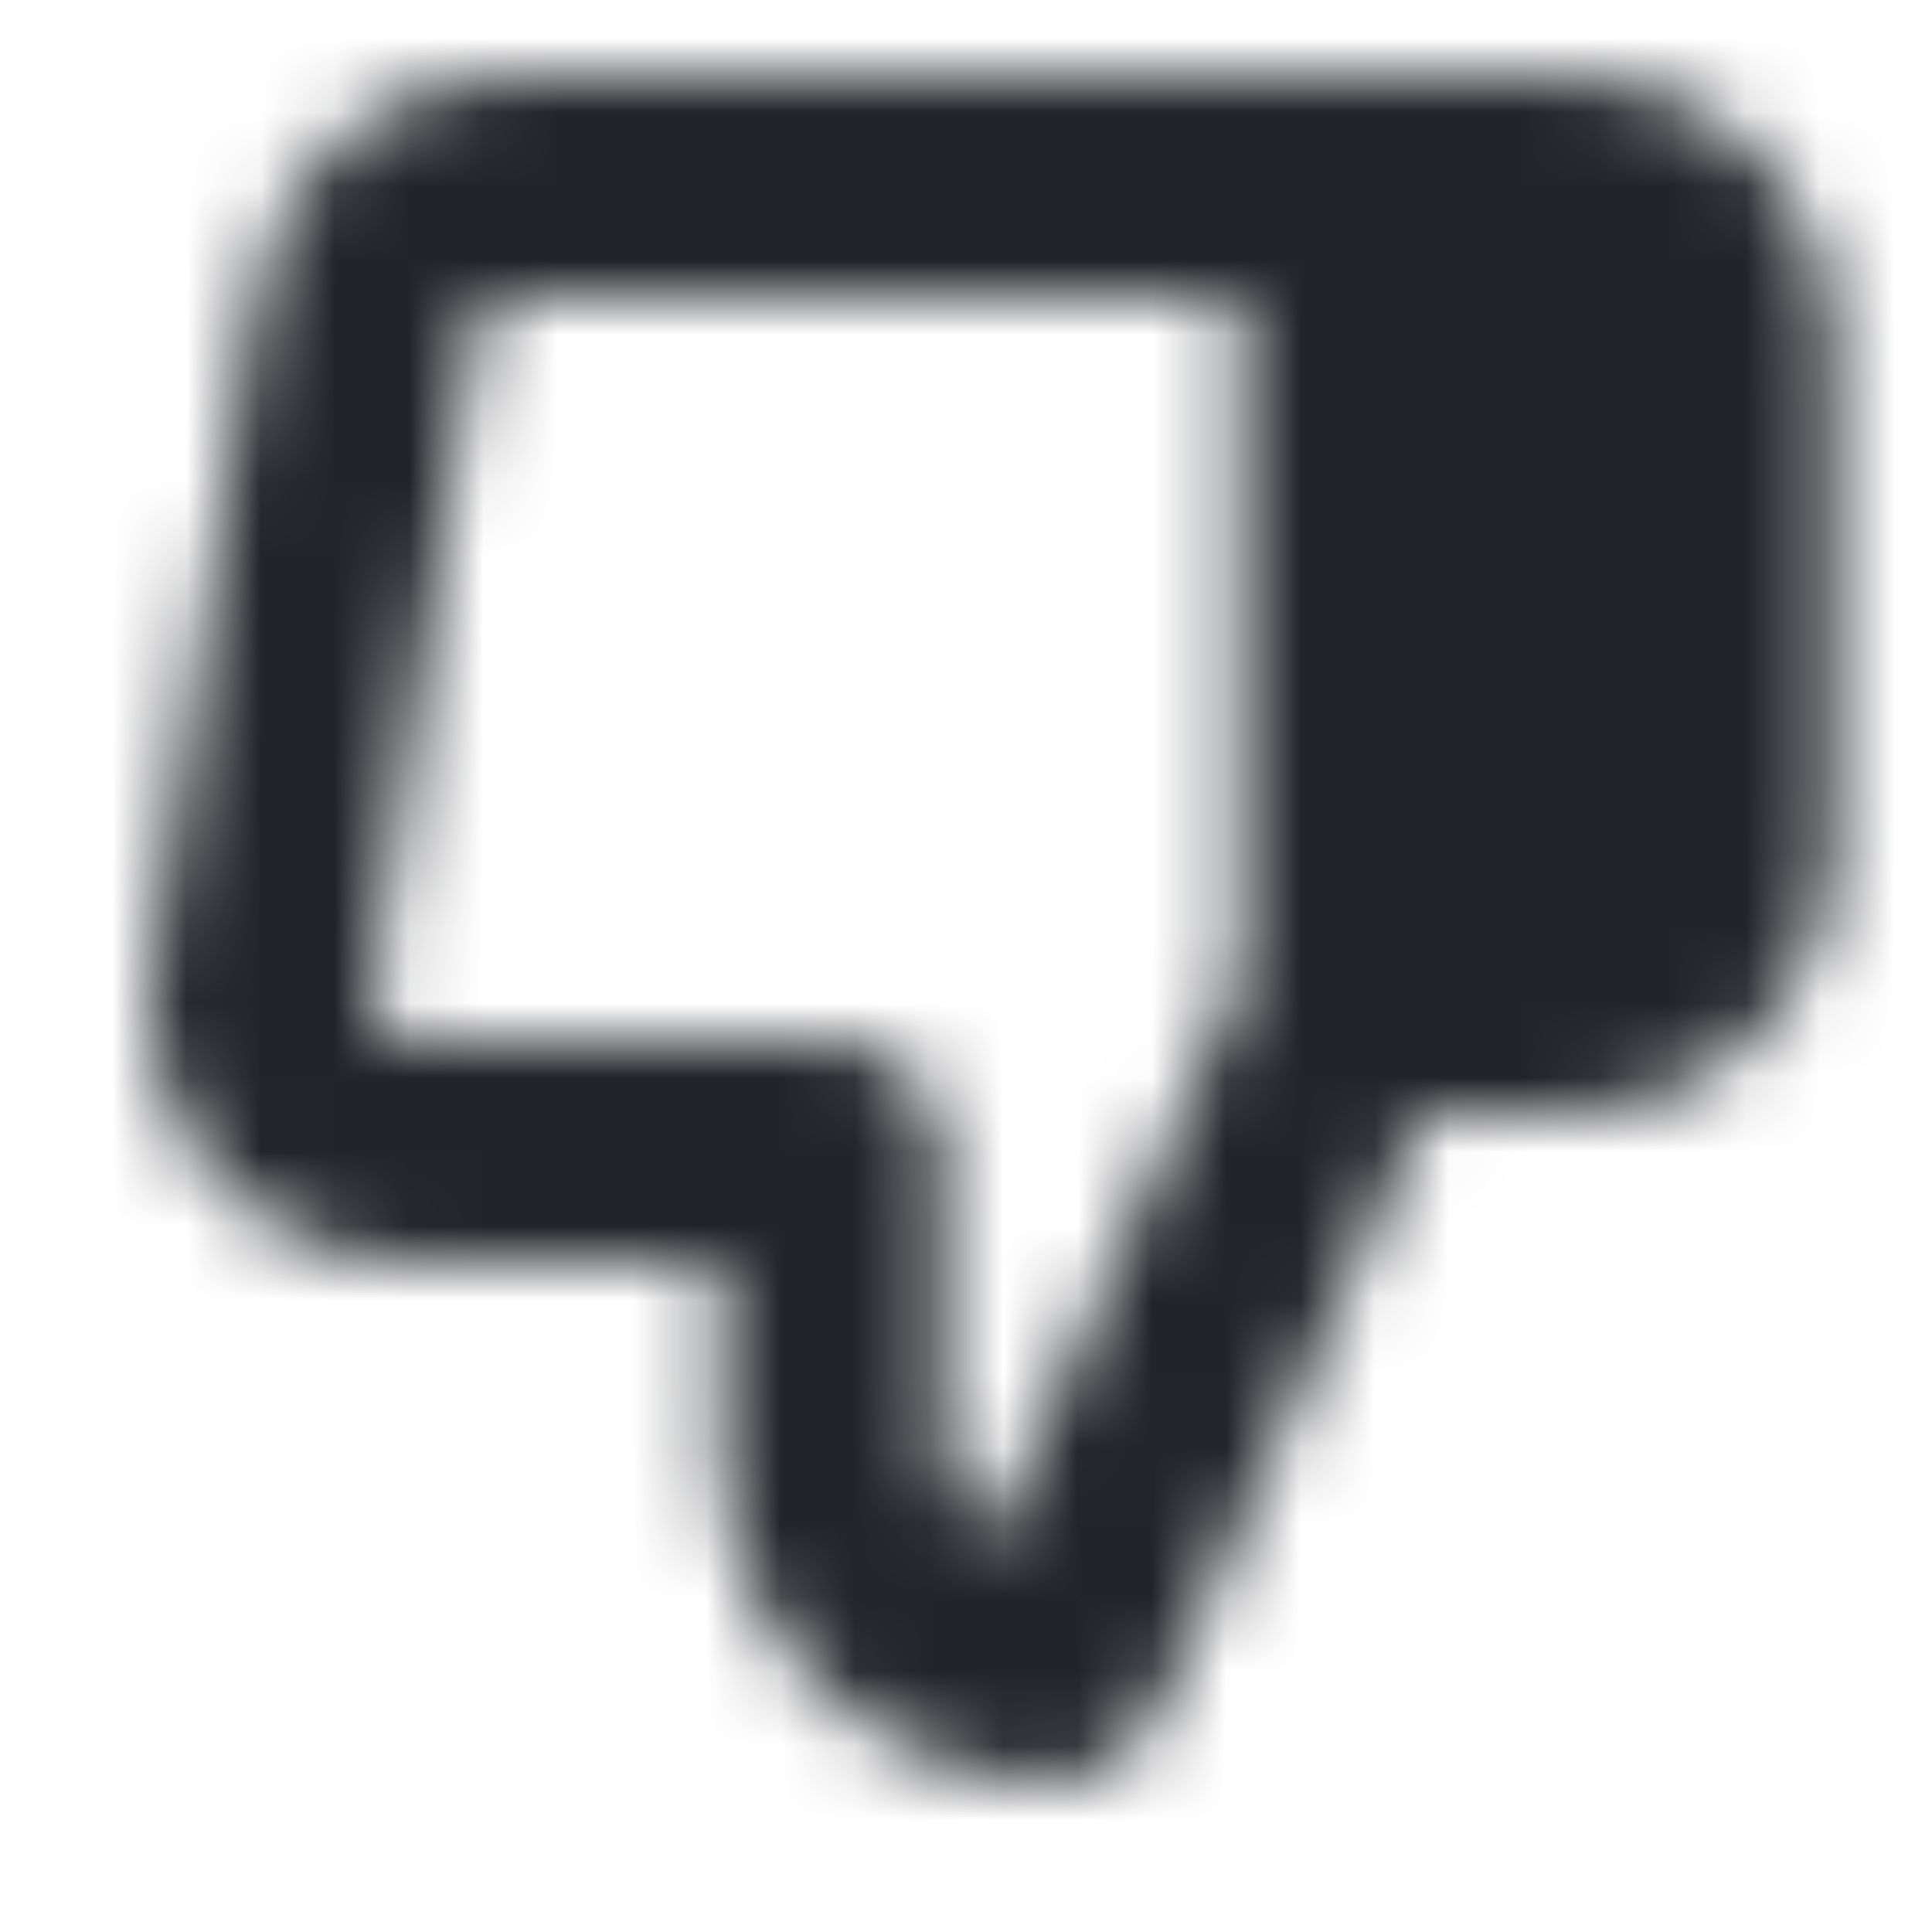 <?xml version="1.0" encoding="UTF-8"?>
<svg width="26px" height="26px" viewBox="0 0 26 26" version="1.1" xmlns="http://www.w3.org/2000/svg" xmlns:xlink="http://www.w3.org/1999/xlink">
    <!-- Generator: Sketch 52.6 (67491) - http://www.bohemiancoding.com/sketch -->
    <title>Icons/Dislike</title>
    <desc>Created with Sketch.</desc>
    <defs>
        <path d="M18.202,1 L21.182,1 C23.115,1 24.682,2.567 24.682,4.5 L24.682,11.5 C24.682,13.433 23.115,15 21.182,15 L19.157,15 L15.553,23.109 C15.312,23.651 14.775,24 14.182,24 C11.697,24 9.682,21.986 9.682,19.5 L9.682,17 L5.539,17 C4.513,17.012 3.533,16.572 2.859,15.797 C2.185,15.022 1.885,13.99 2.04,12.973 L3.419,3.975 C3.681,2.25 5.174,0.981 6.902,1 L18.182,1 C18.189,1 18.196,1 18.202,1 Z M16.682,4 L6.886,4 C6.636,3.997 6.423,4.179 6.385,4.428 L5.005,13.425 C4.983,13.57 5.026,13.718 5.123,13.828 C5.219,13.939 5.359,14.002 5.522,14 L11.182,14 C12.011,14 12.682,14.672 12.682,15.5 L12.682,19.5 C12.682,20.011 12.937,20.461 13.327,20.732 L16.682,13.182 L16.682,4 Z" id="path-1"></path>
    </defs>
    <g id="Icons/Dislike" stroke="none" stroke-width="1" fill="none" fill-rule="evenodd">
        <rect fill="#FFFFFF" x="0" y="0" width="26" height="26"></rect>
        <mask id="mask-2" fill="white">
            <use xlink:href="#path-1"></use>
        </mask>
        <g id="Shape" fill-rule="nonzero"></g>
        <g id="Colors/Black" mask="url(#mask-2)" fill="#22242A">
            <rect id="Color" x="0" y="0" width="26" height="26"></rect>
        </g>
    </g>
</svg>